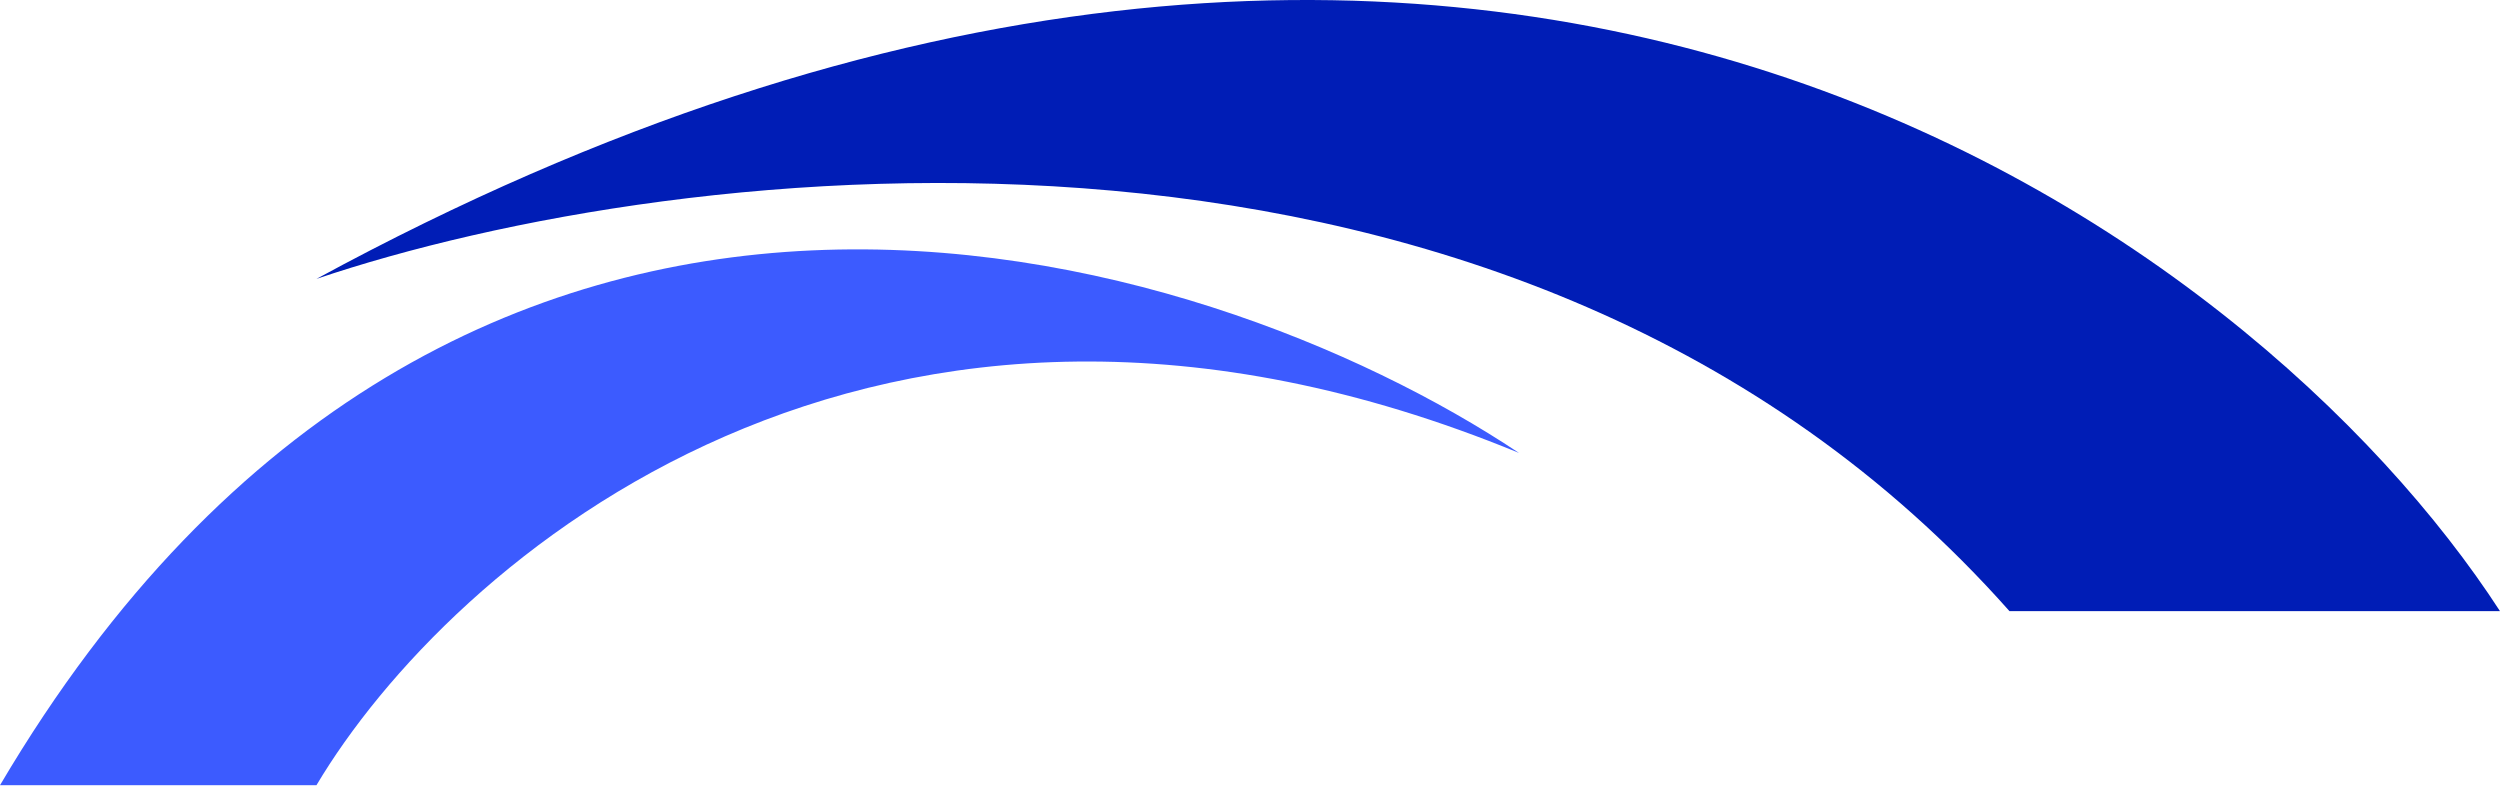 <svg width="138" height="44" viewBox="0 0 138 44" fill="none" xmlns="http://www.w3.org/2000/svg">
<path d="M110.924 33.736H138C124.608 13.065 81.752 -19.542 17.468 15.395C37.266 8.698 83.673 2.992 110.924 33.736Z" fill="#001DB6"/>
<path d="M0 43.344H17.468C24.747 31.116 48.213 10.329 83.848 25.002C66.38 13.357 25.154 0.721 0 43.344Z" fill="#3C5BFF"/>
</svg>
